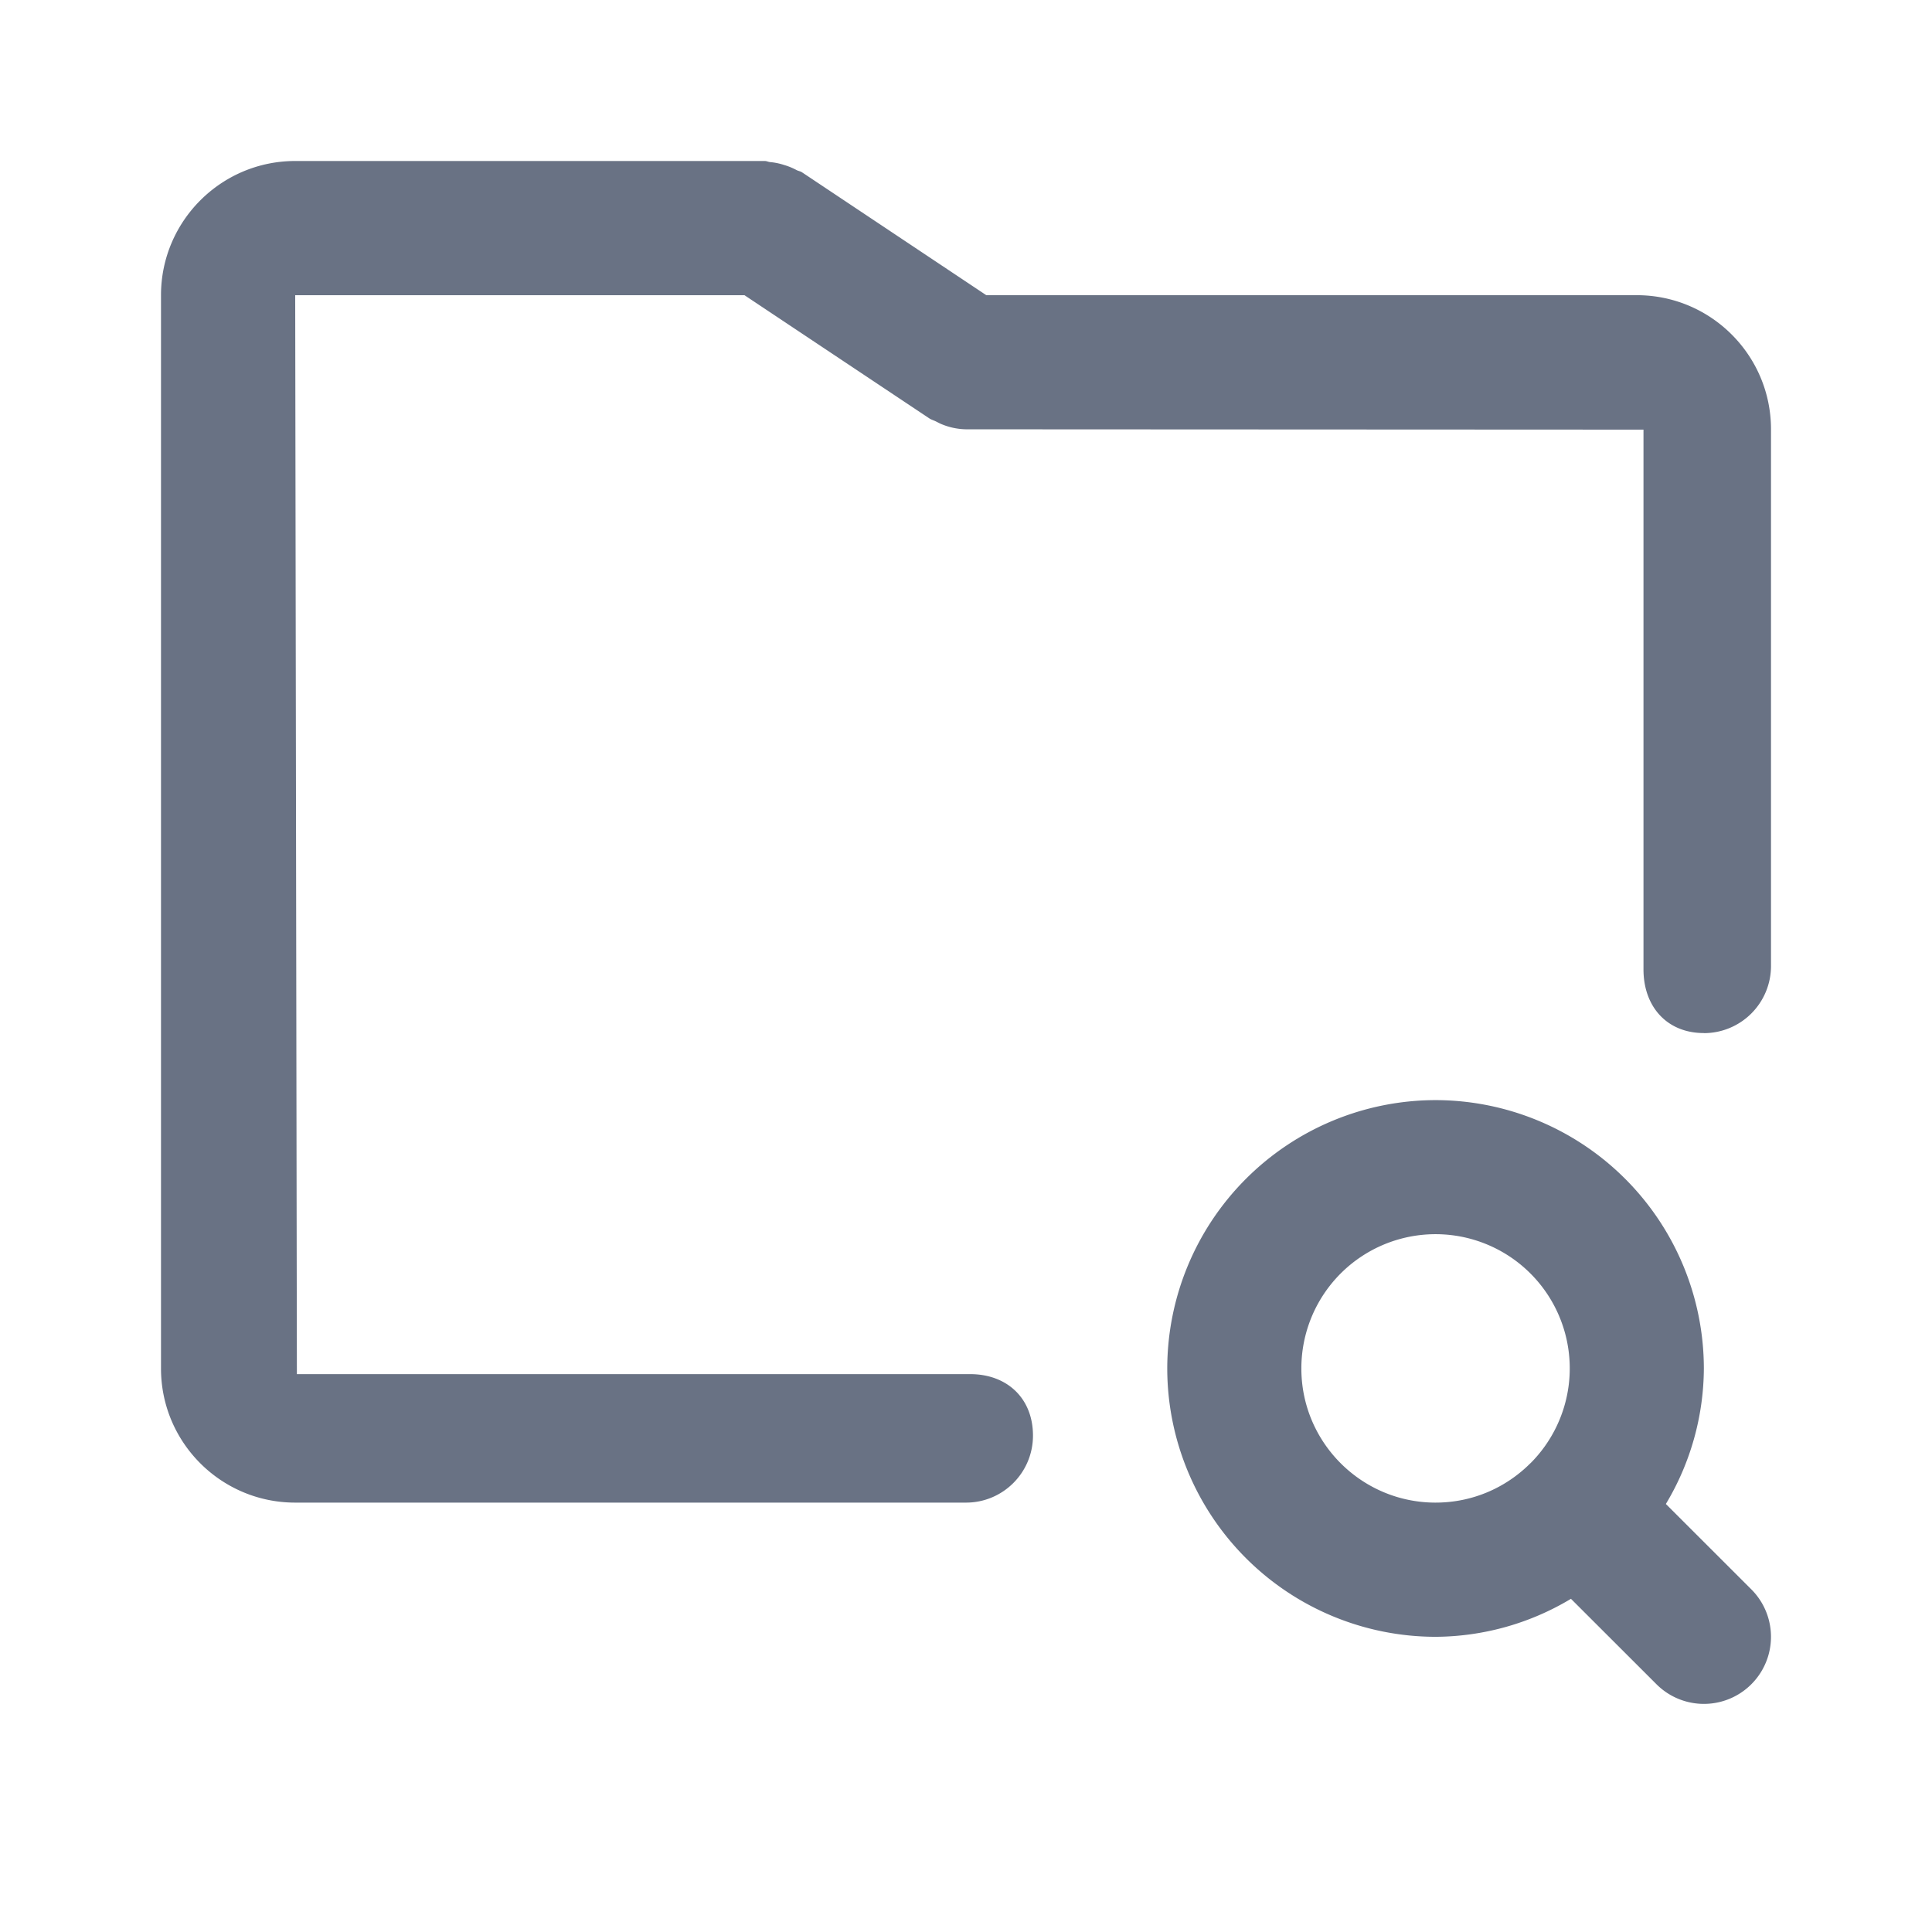 <svg xmlns="http://www.w3.org/2000/svg" fill="none" viewBox="0 0 24 24"><path fill="#697284" fill-rule="evenodd" d="M21.166 12.833c-.46 0-.75-.33-.75-.79V5.337L12 5.333h-.001a.828.828 0 0 1-.288-.058c-.03-.011-.055-.025-.083-.039-.03-.015-.062-.023-.09-.043l-2.29-1.526H3.667l.021 13.403h8.364c.46 0 .78.302.78.763 0 .46-.372.833-.832.833H3.667C2.747 18.666 2 17.92 2 17V3.667C2 2.747 2.748 2 3.667 2H9.5c.026 0 .046.013.072.014a.78.78 0 0 1 .167.035.794.794 0 0 1 .153.062c.022.013.048.015.07.029l2.29 1.527h8.081c.92 0 1.667.747 1.667 1.666V12a.834.834 0 0 1-.834.834Zm-3.333.833A3.338 3.338 0 0 1 21.166 17a3.3 3.3 0 0 1-.472 1.683l1.061 1.06a.832.832 0 1 1-1.177 1.18l-1.063-1.062a3.299 3.299 0 0 1-1.682.472A3.337 3.337 0 0 1 14.5 17a3.338 3.338 0 0 1 3.333-3.334Zm0 5c.46 0 .875-.186 1.177-.488l.002-.001A1.667 1.667 0 1 0 16.166 17c0 .919.748 1.666 1.667 1.666Z" clip-rule="evenodd"/></svg>